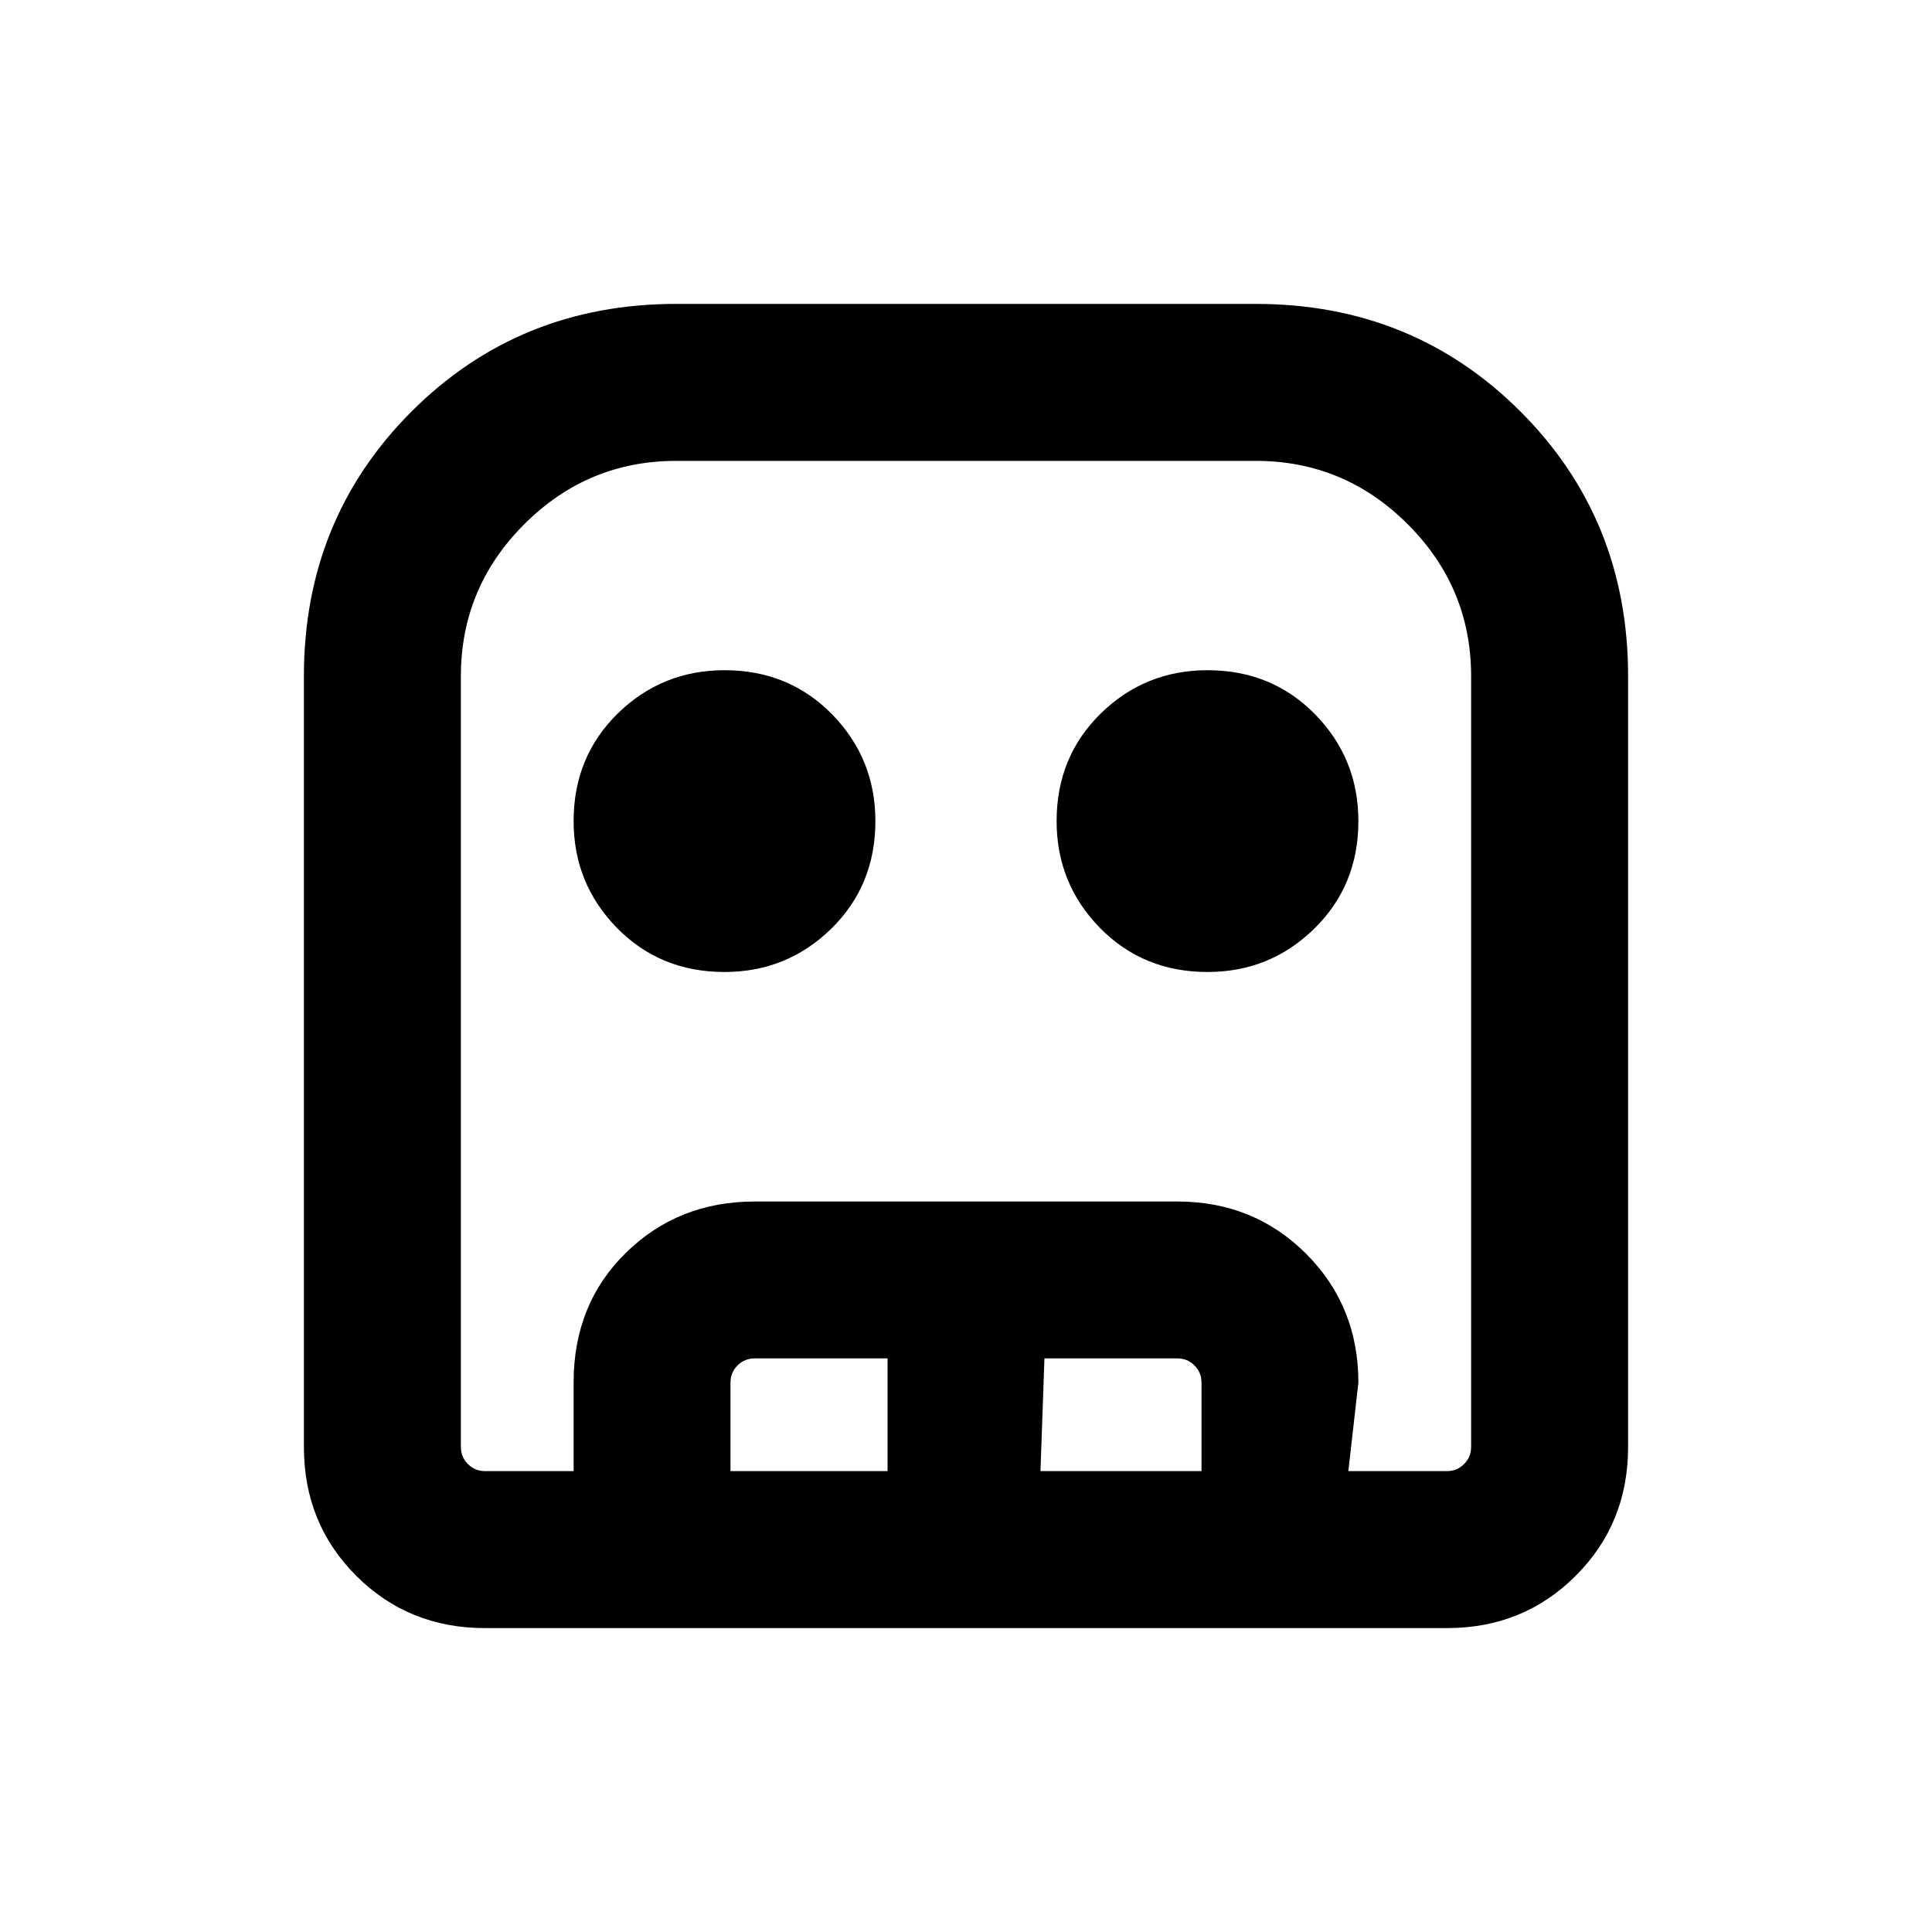 <svg xmlns="http://www.w3.org/2000/svg" height="20" width="20"><path d="M5.021 16.854q-.792 0-1.334-.542-.541-.541-.541-1.333V7q0-1.625 1.114-2.74Q5.375 3.146 7 3.146h6q1.625 0 2.74 1.114Q16.854 5.375 16.854 7v7.979q0 .792-.542 1.333-.541.542-1.333.542Zm0-1.625H14.979q.104 0 .177-.073t.073-.177V7q0-.917-.656-1.573-.656-.656-1.573-.656H7q-.917 0-1.573.656-.656.656-.656 1.573v7.979q0 .104.073.177t.177.073ZM7.5 10.062q-.667 0-1.115-.458-.447-.458-.447-1.104 0-.667.458-1.115.458-.447 1.104-.447.667 0 1.115.458.447.458.447 1.104 0 .667-.458 1.115-.458.447-1.104.447Zm5 0q-.667 0-1.115-.458-.447-.458-.447-1.104 0-.667.458-1.115.458-.447 1.104-.447.667 0 1.115.458.447.458.447 1.104 0 .667-.458 1.115-.458.447-1.104.447Zm-6.562 5.167v-.917q0-.812.541-1.343.542-.531 1.333-.531h4.376q.791 0 1.333.541.541.542.541 1.333l-.104.917h-1.52v-.917q0-.104-.073-.177t-.177-.073h-1.376l-.041 1.167H9.188v-1.167H7.812q-.104 0-.177.073t-.073.177v.917Zm-.917 0h10.208H4.771h.25Z"/></svg>